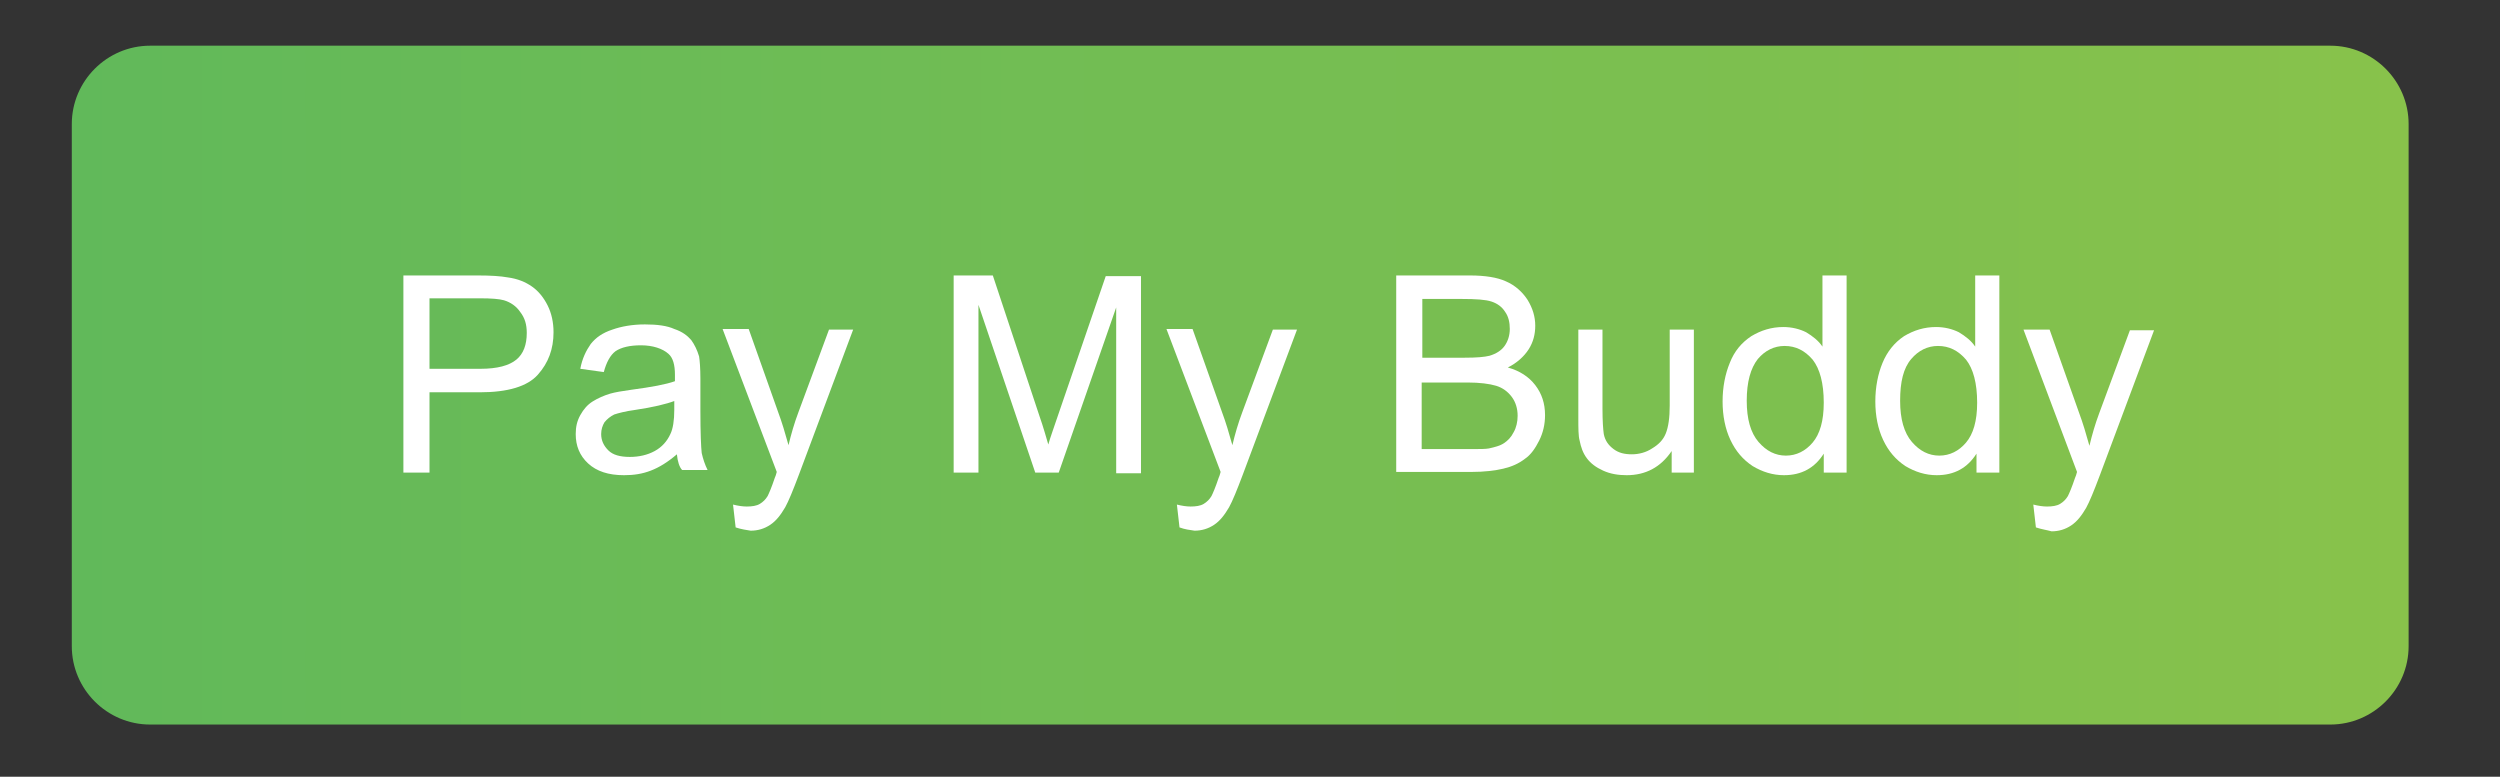 <?xml version="1.0" encoding="utf-8"?>
<!-- Generator: Adobe Illustrator 27.2.0, SVG Export Plug-In . SVG Version: 6.00 Build 0)  -->
<svg version="1.1" id="Calque_1" xmlns="http://www.w3.org/2000/svg" xmlns:xlink="http://www.w3.org/1999/xlink" x="0px" y="0px"
	 viewBox="0 0 383 119" style="enable-background:new 0 0 383 119;" xml:space="preserve">
<rect x="0" y="0" width="383" height="119" fill="#333333" stroke="none"/>
<style type="text/css">
	.st0{fill:url(#SVGID_1_);}
	.st1{fill:#FFFFFF;}
</style>
<linearGradient id="SVGID_1_" gradientUnits="userSpaceOnUse" x1="11" y1="59" x2="369" y2="59">
	<stop  offset="0" style="stop-color:#61B95A"/>
	<stop  offset="1" style="stop-color:#88C24B"/>
</linearGradient>
<path class="st0" d="M357,111H23c-6.6,0-12-5.4-12-12V19c0-6.6,5.4-12,12-12h334c6.6,0,12,5.4,12,12v80C369,105.6,363.6,111,357,111
	z"/>
<g>
	<path class="st1" d="M61.8,72.3V42.2h11.4c2,0,3.5,0.1,4.6,0.3c1.5,0.2,2.7,0.7,3.7,1.4c1,0.7,1.8,1.7,2.4,2.9s0.9,2.6,0.9,4.1
		c0,2.6-0.8,4.7-2.4,6.5c-1.6,1.8-4.6,2.7-8.9,2.7h-7.7v12.3H61.8z M65.8,56.5h7.8c2.6,0,4.4-0.5,5.5-1.4s1.6-2.3,1.6-4.1
		c0-1.3-0.3-2.3-1-3.2c-0.6-0.9-1.5-1.5-2.5-1.8c-0.7-0.2-1.9-0.3-3.7-0.3h-7.7V56.5z"/>
	<path class="st1" d="M103.7,69.6c-1.4,1.2-2.7,2-4,2.5c-1.3,0.5-2.6,0.7-4.1,0.7c-2.4,0-4.2-0.6-5.5-1.8c-1.3-1.2-1.9-2.7-1.9-4.5
		c0-1.1,0.2-2,0.7-2.9s1.1-1.6,1.9-2.1c0.8-0.5,1.7-0.9,2.7-1.2c0.7-0.2,1.8-0.4,3.3-0.6c3-0.4,5.2-0.8,6.6-1.3c0-0.5,0-0.8,0-1
		c0-1.5-0.3-2.6-1-3.2c-0.9-0.8-2.4-1.3-4.2-1.3c-1.7,0-3,0.3-3.9,0.9c-0.8,0.6-1.4,1.7-1.8,3.2l-3.6-0.5c0.3-1.6,0.9-2.8,1.6-3.8
		c0.8-1,1.8-1.7,3.3-2.2c1.4-0.5,3.1-0.8,5-0.8c1.9,0,3.4,0.2,4.5,0.7c1.2,0.4,2,1,2.6,1.7c0.5,0.7,0.9,1.5,1.2,2.5
		c0.1,0.6,0.2,1.8,0.2,3.4v4.9c0,3.4,0.1,5.6,0.2,6.5c0.2,0.9,0.5,1.8,0.9,2.6h-3.9C104.1,71.6,103.8,70.7,103.7,69.6z M103.4,61.4
		c-1.3,0.5-3.4,1-6.1,1.4c-1.5,0.2-2.6,0.5-3.2,0.7c-0.6,0.3-1.1,0.7-1.5,1.2c-0.3,0.5-0.5,1.1-0.5,1.8c0,1,0.4,1.8,1.1,2.5
		c0.7,0.7,1.8,1,3.3,1c1.4,0,2.7-0.3,3.8-0.9c1.1-0.6,1.9-1.5,2.4-2.6c0.4-0.8,0.6-2.1,0.6-3.7V61.4z"/>
	<path class="st1" d="M112.7,80.8l-0.4-3.5c0.8,0.2,1.5,0.3,2.1,0.3c0.8,0,1.5-0.1,2-0.4c0.5-0.3,0.9-0.7,1.2-1.2
		c0.2-0.4,0.6-1.3,1.1-2.8c0.1-0.2,0.2-0.5,0.3-0.9l-8.3-21.9h4l4.5,12.7c0.6,1.6,1.1,3.3,1.6,5.1c0.4-1.7,0.9-3.4,1.5-5l4.7-12.7
		h3.7l-8.3,22.2c-0.9,2.4-1.6,4.1-2.1,5c-0.7,1.2-1.4,2.1-2.3,2.7c-0.9,0.6-1.9,0.9-3,0.9C114.4,81.2,113.6,81.1,112.7,80.8z"/>
	<path class="st1" d="M146.1,72.3V42.2h6l7.1,21.4c0.7,2,1.1,3.5,1.4,4.5c0.3-1.1,0.9-2.7,1.6-4.8l7.2-21h5.4v30.2H171V47.1
		l-8.8,25.3h-3.6l-8.7-25.7v25.7H146.1z"/>
	<path class="st1" d="M180.7,80.8l-0.4-3.5c0.8,0.2,1.5,0.3,2.1,0.3c0.8,0,1.5-0.1,2-0.4c0.5-0.3,0.9-0.7,1.2-1.2
		c0.2-0.4,0.6-1.3,1.1-2.8c0.1-0.2,0.2-0.5,0.3-0.9l-8.3-21.9h4l4.5,12.7c0.6,1.6,1.1,3.3,1.6,5.1c0.4-1.7,0.9-3.4,1.5-5l4.7-12.7
		h3.7l-8.3,22.2c-0.9,2.4-1.6,4.1-2.1,5c-0.7,1.2-1.4,2.1-2.3,2.7c-0.9,0.6-1.9,0.9-3,0.9C182.3,81.2,181.5,81.1,180.7,80.8z"/>
	<path class="st1" d="M213.9,72.3V42.2h11.3c2.3,0,4.2,0.3,5.5,0.9c1.4,0.6,2.5,1.6,3.3,2.8c0.8,1.3,1.2,2.6,1.2,4
		c0,1.3-0.3,2.5-1,3.6c-0.7,1.1-1.8,2.1-3.2,2.8c1.8,0.5,3.2,1.4,4.2,2.7s1.5,2.8,1.5,4.6c0,1.4-0.3,2.7-0.9,3.9
		c-0.6,1.2-1.3,2.2-2.2,2.8c-0.9,0.7-2,1.2-3.3,1.5s-2.9,0.5-4.9,0.5H213.9z M217.9,54.8h6.5c1.8,0,3-0.1,3.8-0.3
		c1-0.3,1.8-0.8,2.3-1.5c0.5-0.7,0.8-1.6,0.8-2.6c0-1-0.2-1.9-0.7-2.6c-0.5-0.8-1.2-1.3-2.1-1.6c-0.9-0.3-2.4-0.4-4.6-0.4h-6V54.8z
		 M217.9,68.8h7.5c1.3,0,2.2,0,2.7-0.1c0.9-0.2,1.7-0.4,2.3-0.8c0.6-0.4,1.1-0.9,1.5-1.7c0.4-0.7,0.6-1.6,0.6-2.5
		c0-1.1-0.3-2.1-0.9-2.9c-0.6-0.8-1.4-1.4-2.4-1.7s-2.5-0.5-4.4-0.5h-7V68.8z"/>
	<path class="st1" d="M256.1,72.3v-3.2c-1.7,2.5-4,3.7-6.9,3.7c-1.3,0-2.5-0.2-3.6-0.7c-1.1-0.5-1.9-1.1-2.5-1.9s-0.9-1.7-1.1-2.7
		c-0.2-0.7-0.2-1.9-0.2-3.5V50.5h3.7v12.1c0,1.9,0.1,3.2,0.2,3.9c0.2,1,0.7,1.7,1.5,2.3c0.8,0.6,1.7,0.8,2.8,0.8
		c1.1,0,2.2-0.3,3.1-0.9c1-0.6,1.7-1.3,2.1-2.3c0.4-1,0.6-2.4,0.6-4.3V50.5h3.7v21.9H256.1z"/>
	<path class="st1" d="M279.4,72.3v-2.8c-1.4,2.2-3.4,3.3-6.1,3.3c-1.7,0-3.3-0.5-4.8-1.4c-1.5-1-2.6-2.3-3.4-4
		c-0.8-1.7-1.2-3.7-1.2-5.9c0-2.2,0.4-4.2,1.1-5.9c0.7-1.8,1.8-3.1,3.3-4.1c1.5-0.9,3.1-1.4,4.9-1.4c1.3,0,2.5,0.3,3.5,0.8
		c1,0.6,1.9,1.3,2.5,2.2V42.2h3.7v30.2H279.4z M267.6,61.4c0,2.8,0.6,4.9,1.8,6.3c1.2,1.4,2.6,2.1,4.2,2.1c1.6,0,3-0.7,4.1-2
		s1.7-3.3,1.7-6.1c0-3-0.6-5.2-1.7-6.6c-1.2-1.4-2.6-2.1-4.3-2.1c-1.6,0-3,0.7-4.1,2C268.2,56.4,267.6,58.5,267.6,61.4z"/>
	<path class="st1" d="M302.8,72.3v-2.8c-1.4,2.2-3.4,3.3-6.1,3.3c-1.7,0-3.3-0.5-4.8-1.4c-1.5-1-2.6-2.3-3.4-4
		c-0.8-1.7-1.2-3.7-1.2-5.9c0-2.2,0.4-4.2,1.1-5.9s1.8-3.1,3.3-4.1c1.5-0.9,3.1-1.4,4.9-1.4c1.3,0,2.5,0.3,3.5,0.8
		c1,0.6,1.9,1.3,2.5,2.2V42.2h3.7v30.2H302.8z M291.1,61.4c0,2.8,0.6,4.9,1.8,6.3c1.2,1.4,2.6,2.1,4.2,2.1c1.6,0,3-0.7,4.1-2
		s1.7-3.3,1.7-6.1c0-3-0.6-5.2-1.7-6.6c-1.2-1.4-2.6-2.1-4.3-2.1c-1.6,0-3,0.7-4.1,2C291.6,56.4,291.1,58.5,291.1,61.4z"/>
	<path class="st1" d="M311.9,80.8l-0.4-3.5c0.8,0.2,1.5,0.3,2.1,0.3c0.8,0,1.5-0.1,2-0.4c0.5-0.3,0.9-0.7,1.2-1.2
		c0.2-0.4,0.6-1.3,1.1-2.8c0.1-0.2,0.2-0.5,0.3-0.9L310,50.5h4l4.5,12.7c0.6,1.6,1.1,3.3,1.6,5.1c0.4-1.7,0.9-3.4,1.5-5l4.7-12.7
		h3.7l-8.3,22.2c-0.9,2.4-1.6,4.1-2.1,5c-0.7,1.2-1.4,2.1-2.3,2.7c-0.9,0.6-1.9,0.9-3,0.9C313.6,81.2,312.8,81.1,311.9,80.8z"/>
</g>
</svg>

